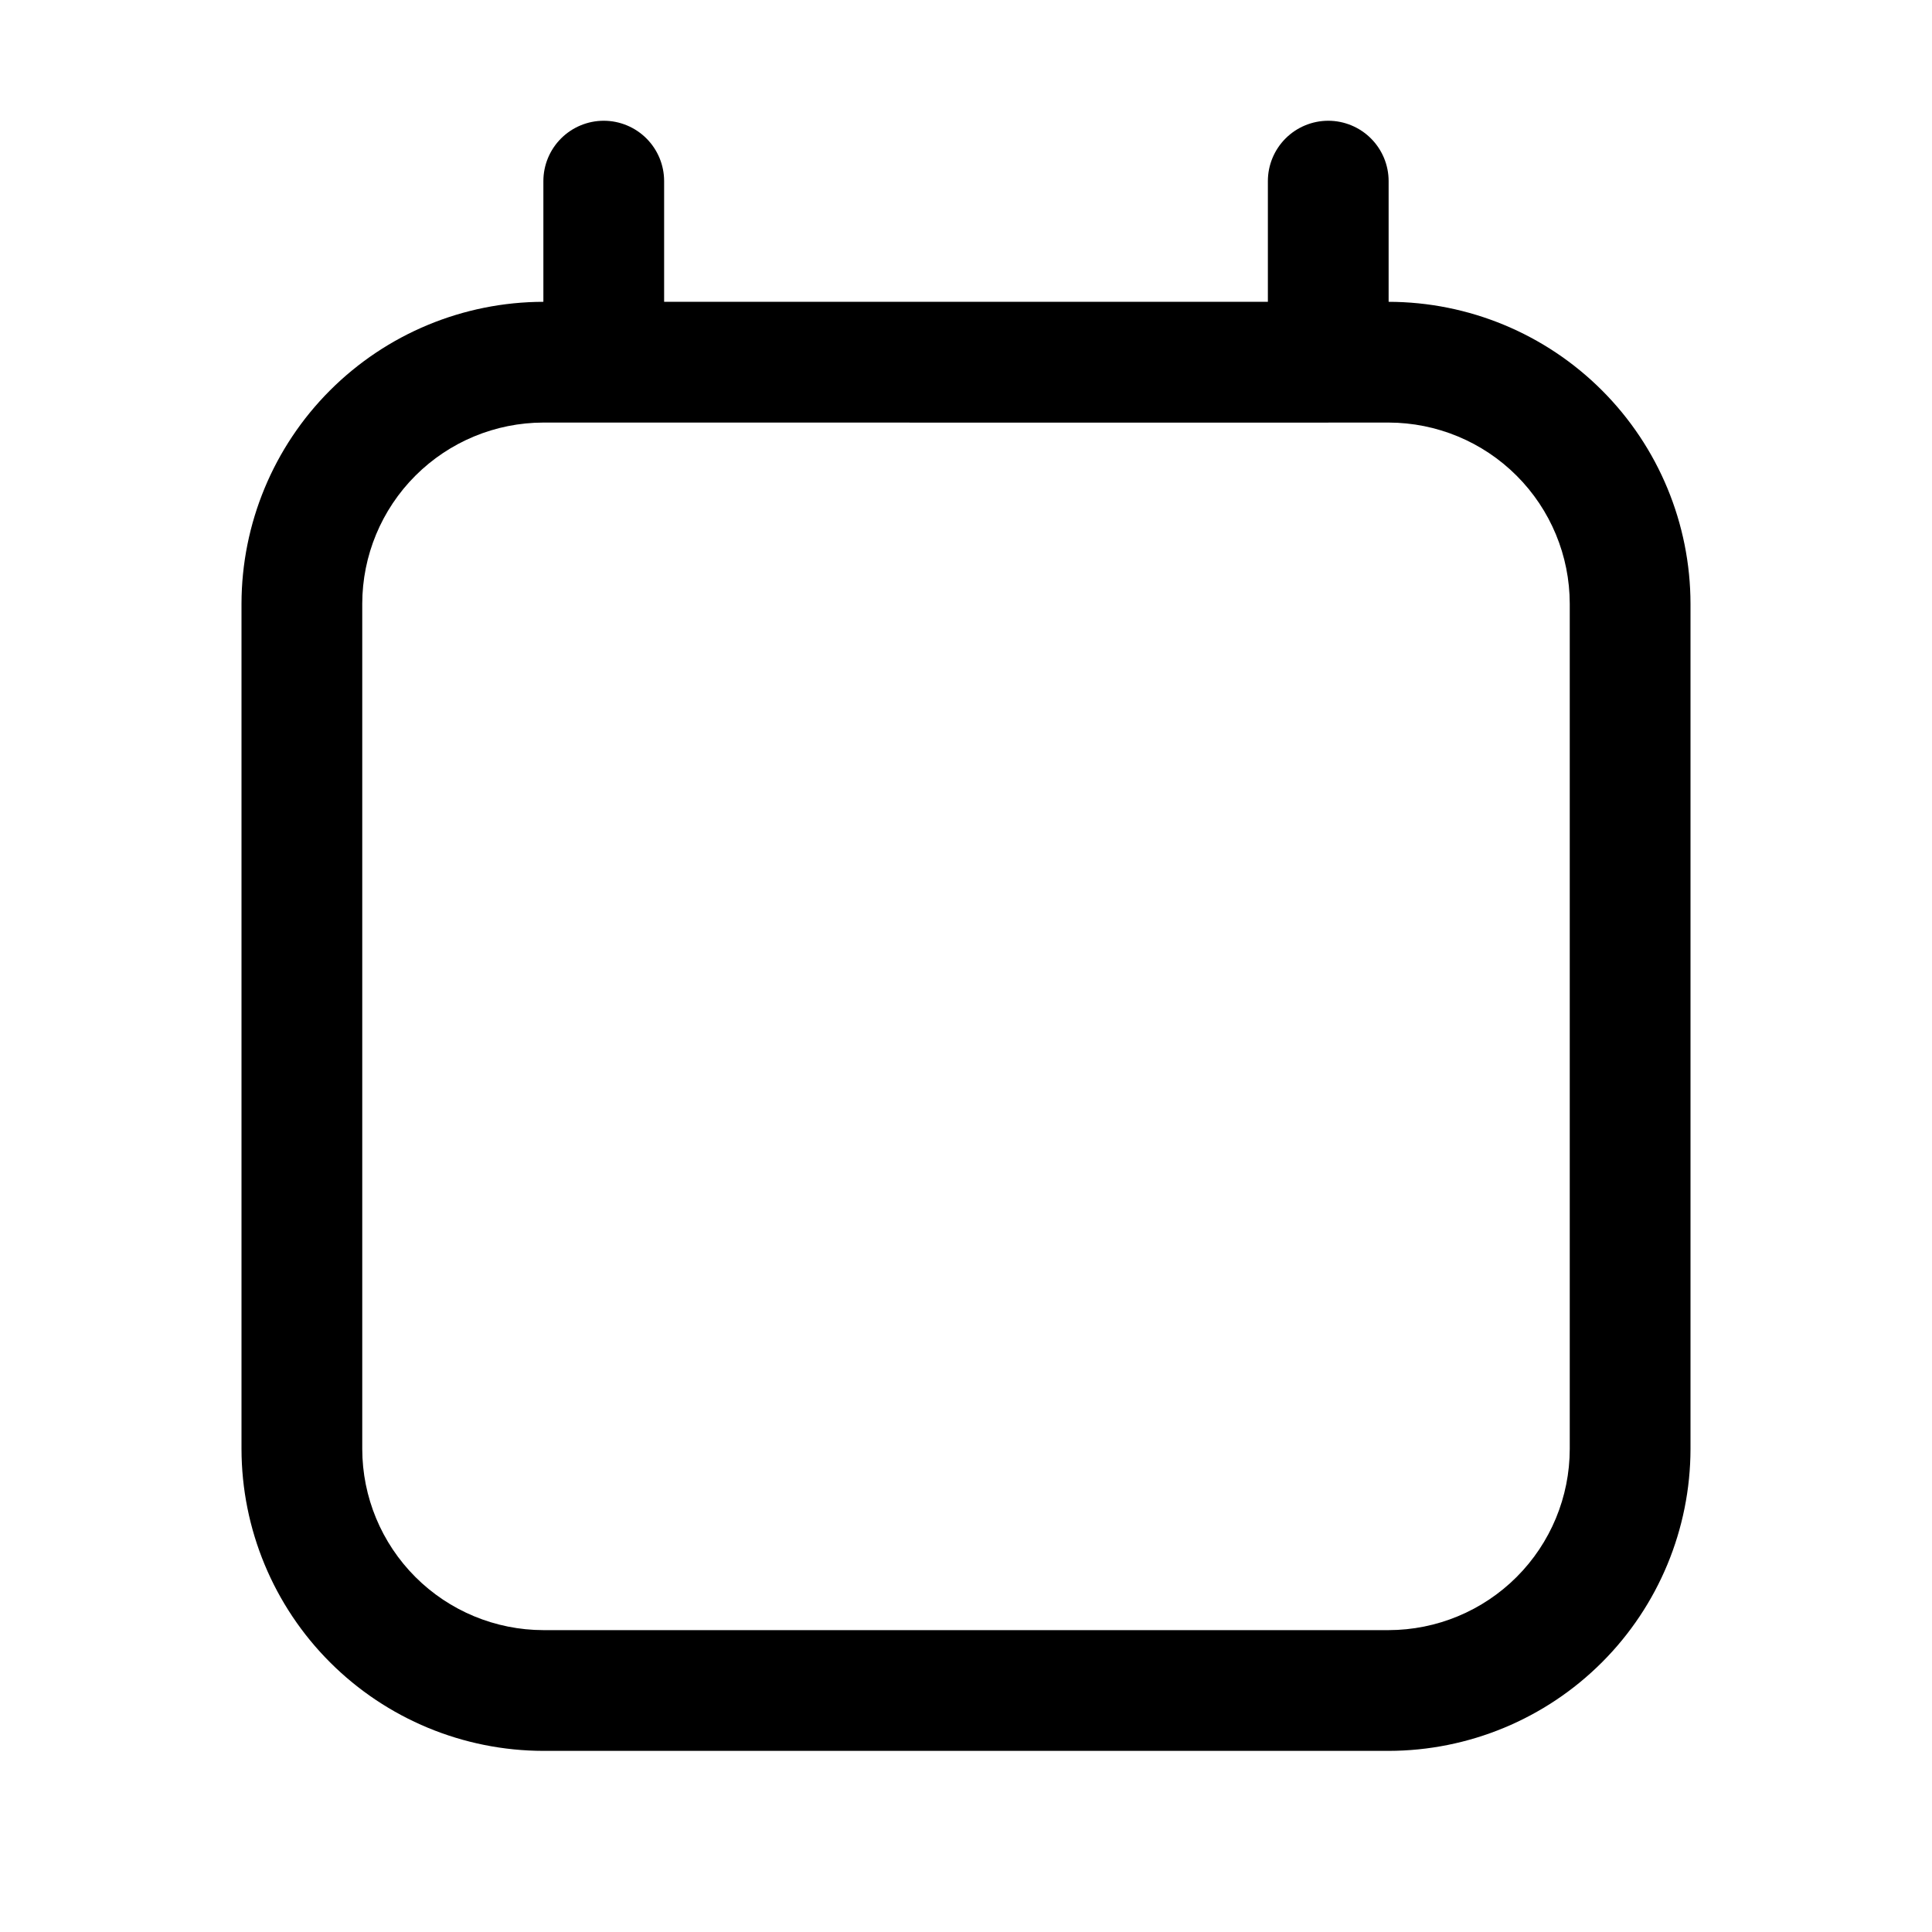 <svg width="32" height="32" viewBox="0 0 32 32" fill="none" xmlns="http://www.w3.org/2000/svg">
<path d="M23 4.999V3C23 2.735 22.895 2.481 22.707 2.293C22.52 2.106 22.265 2 22 2C21.735 2 21.48 2.106 21.293 2.293C21.105 2.481 21 2.735 21 3V4.999H11V3C11 2.735 10.895 2.481 10.707 2.293C10.52 2.106 10.265 2 10 2C9.735 2 9.48 2.106 9.293 2.293C9.105 2.481 9 2.735 9 3V4.999C7.674 5.001 6.404 5.528 5.466 6.466C4.529 7.403 4.002 8.674 4 9.999V24C4.002 25.325 4.529 26.596 5.466 27.533C6.404 28.471 7.674 28.998 9 29H23C24.326 28.998 25.596 28.471 26.534 27.533C27.471 26.596 27.998 25.325 28 24V9.999C27.998 8.674 27.471 7.403 26.534 6.466C25.596 5.528 24.326 5.001 23 4.999ZM26 24C25.999 24.795 25.683 25.557 25.12 26.12C24.558 26.682 23.795 26.999 23 27H9C8.205 26.999 7.442 26.682 6.88 26.12C6.317 25.557 6.001 24.795 6 24V9.999C6.001 9.204 6.317 8.442 6.88 7.879C7.442 7.317 8.205 7 9 6.999L22 7L22.005 6.999H23C23.795 7 24.558 7.317 25.12 7.879C25.683 8.442 25.999 9.204 26 9.999V24Z" fill="black"/>
</svg>
